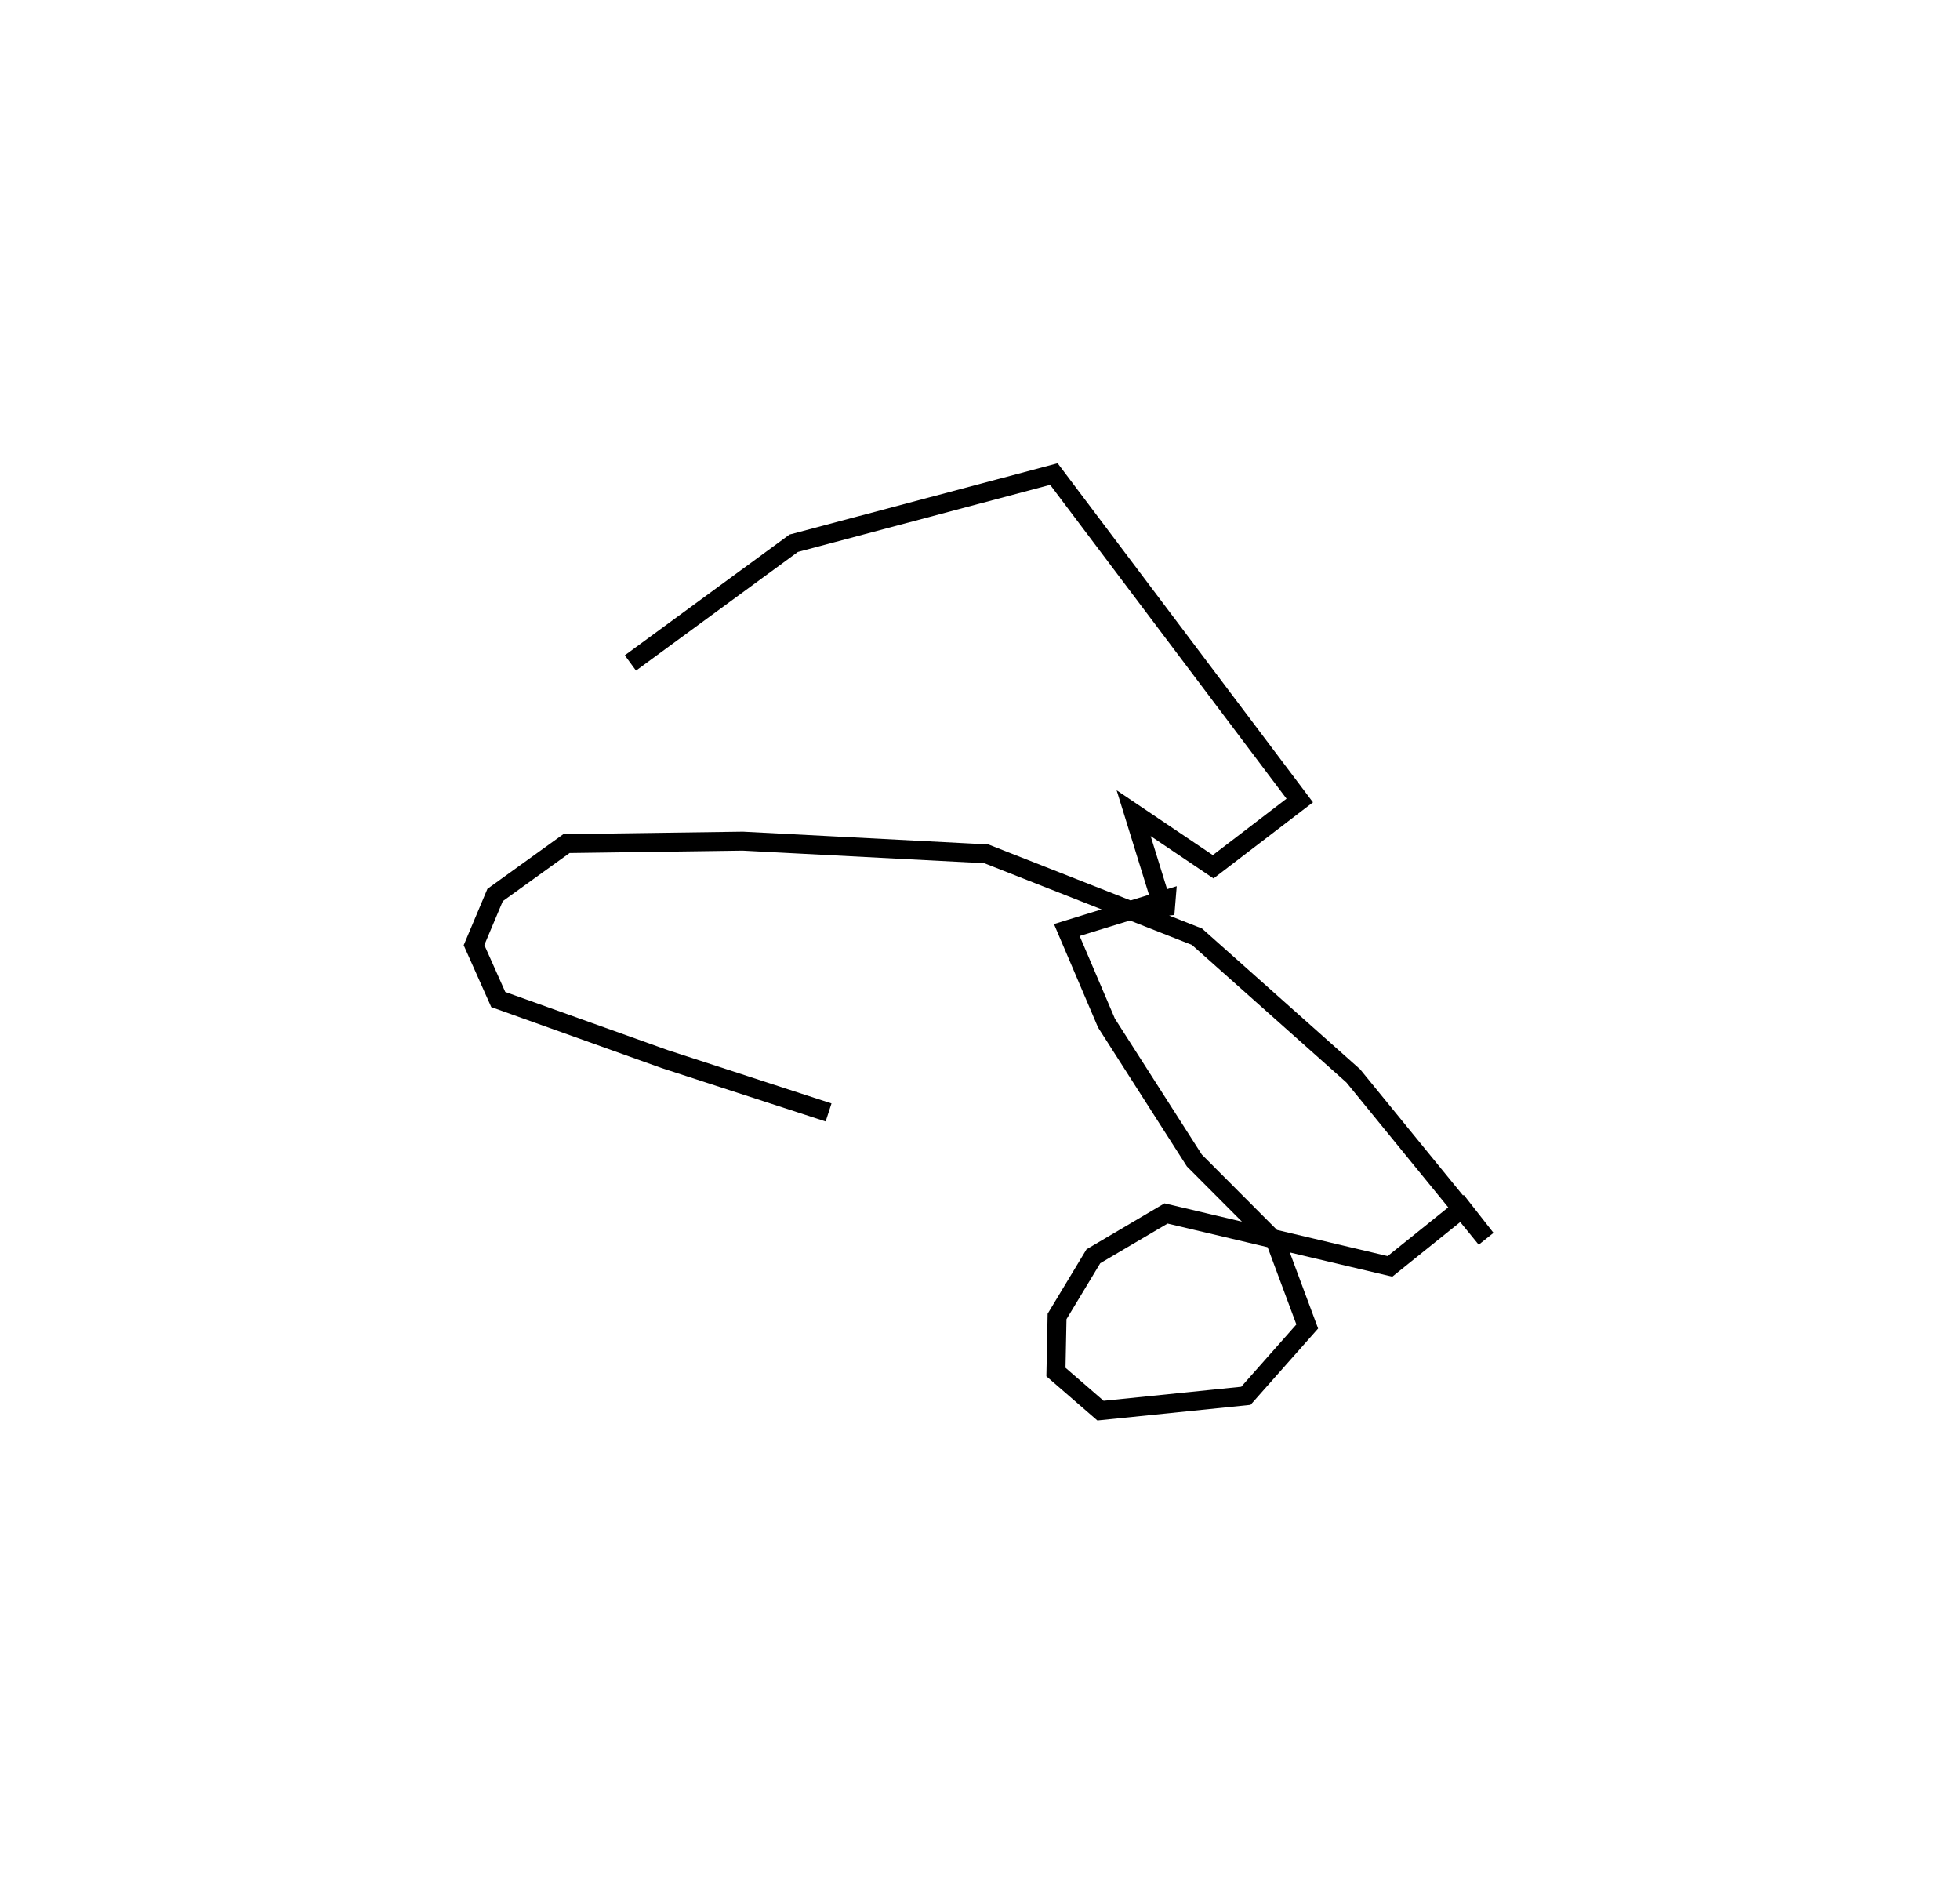 <?xml version='1.0' encoding='utf-8'?>
<ns0:svg xmlns:ns0="http://www.w3.org/2000/svg" baseProfile="full" height="99.394" version="1.1" width="103.382"><ns0:defs /><ns0:path d="M37.179,72.525 m0.0,0.0 m-3.928,-37.562 l8.613,-6.313 13.725,-3.65 l12.968,17.218 -4.567,3.495 l-4.195,-2.827 1.65,5.329 l0.064,-0.782 -5.239,1.616 l2.092,4.906 4.636,7.248 l4.3,4.311 1.654,4.442 l-3.237,3.657 -7.667,0.782 l-2.351,-2.036 0.059,-2.931 l1.915,-3.174 3.833,-2.259 l11.811,2.792 3.811,-3.064 l1.257,1.604 -7.004,-8.587 l-8.243,-7.338 -11.111,-4.372 l-12.846,-0.669 -9.3,0.129 l-3.764,2.711 -1.113,2.643 l1.279,2.869 8.765,3.137 l8.658,2.819 " fill="none" stroke="black" stroke-width="1" /></ns0:svg>